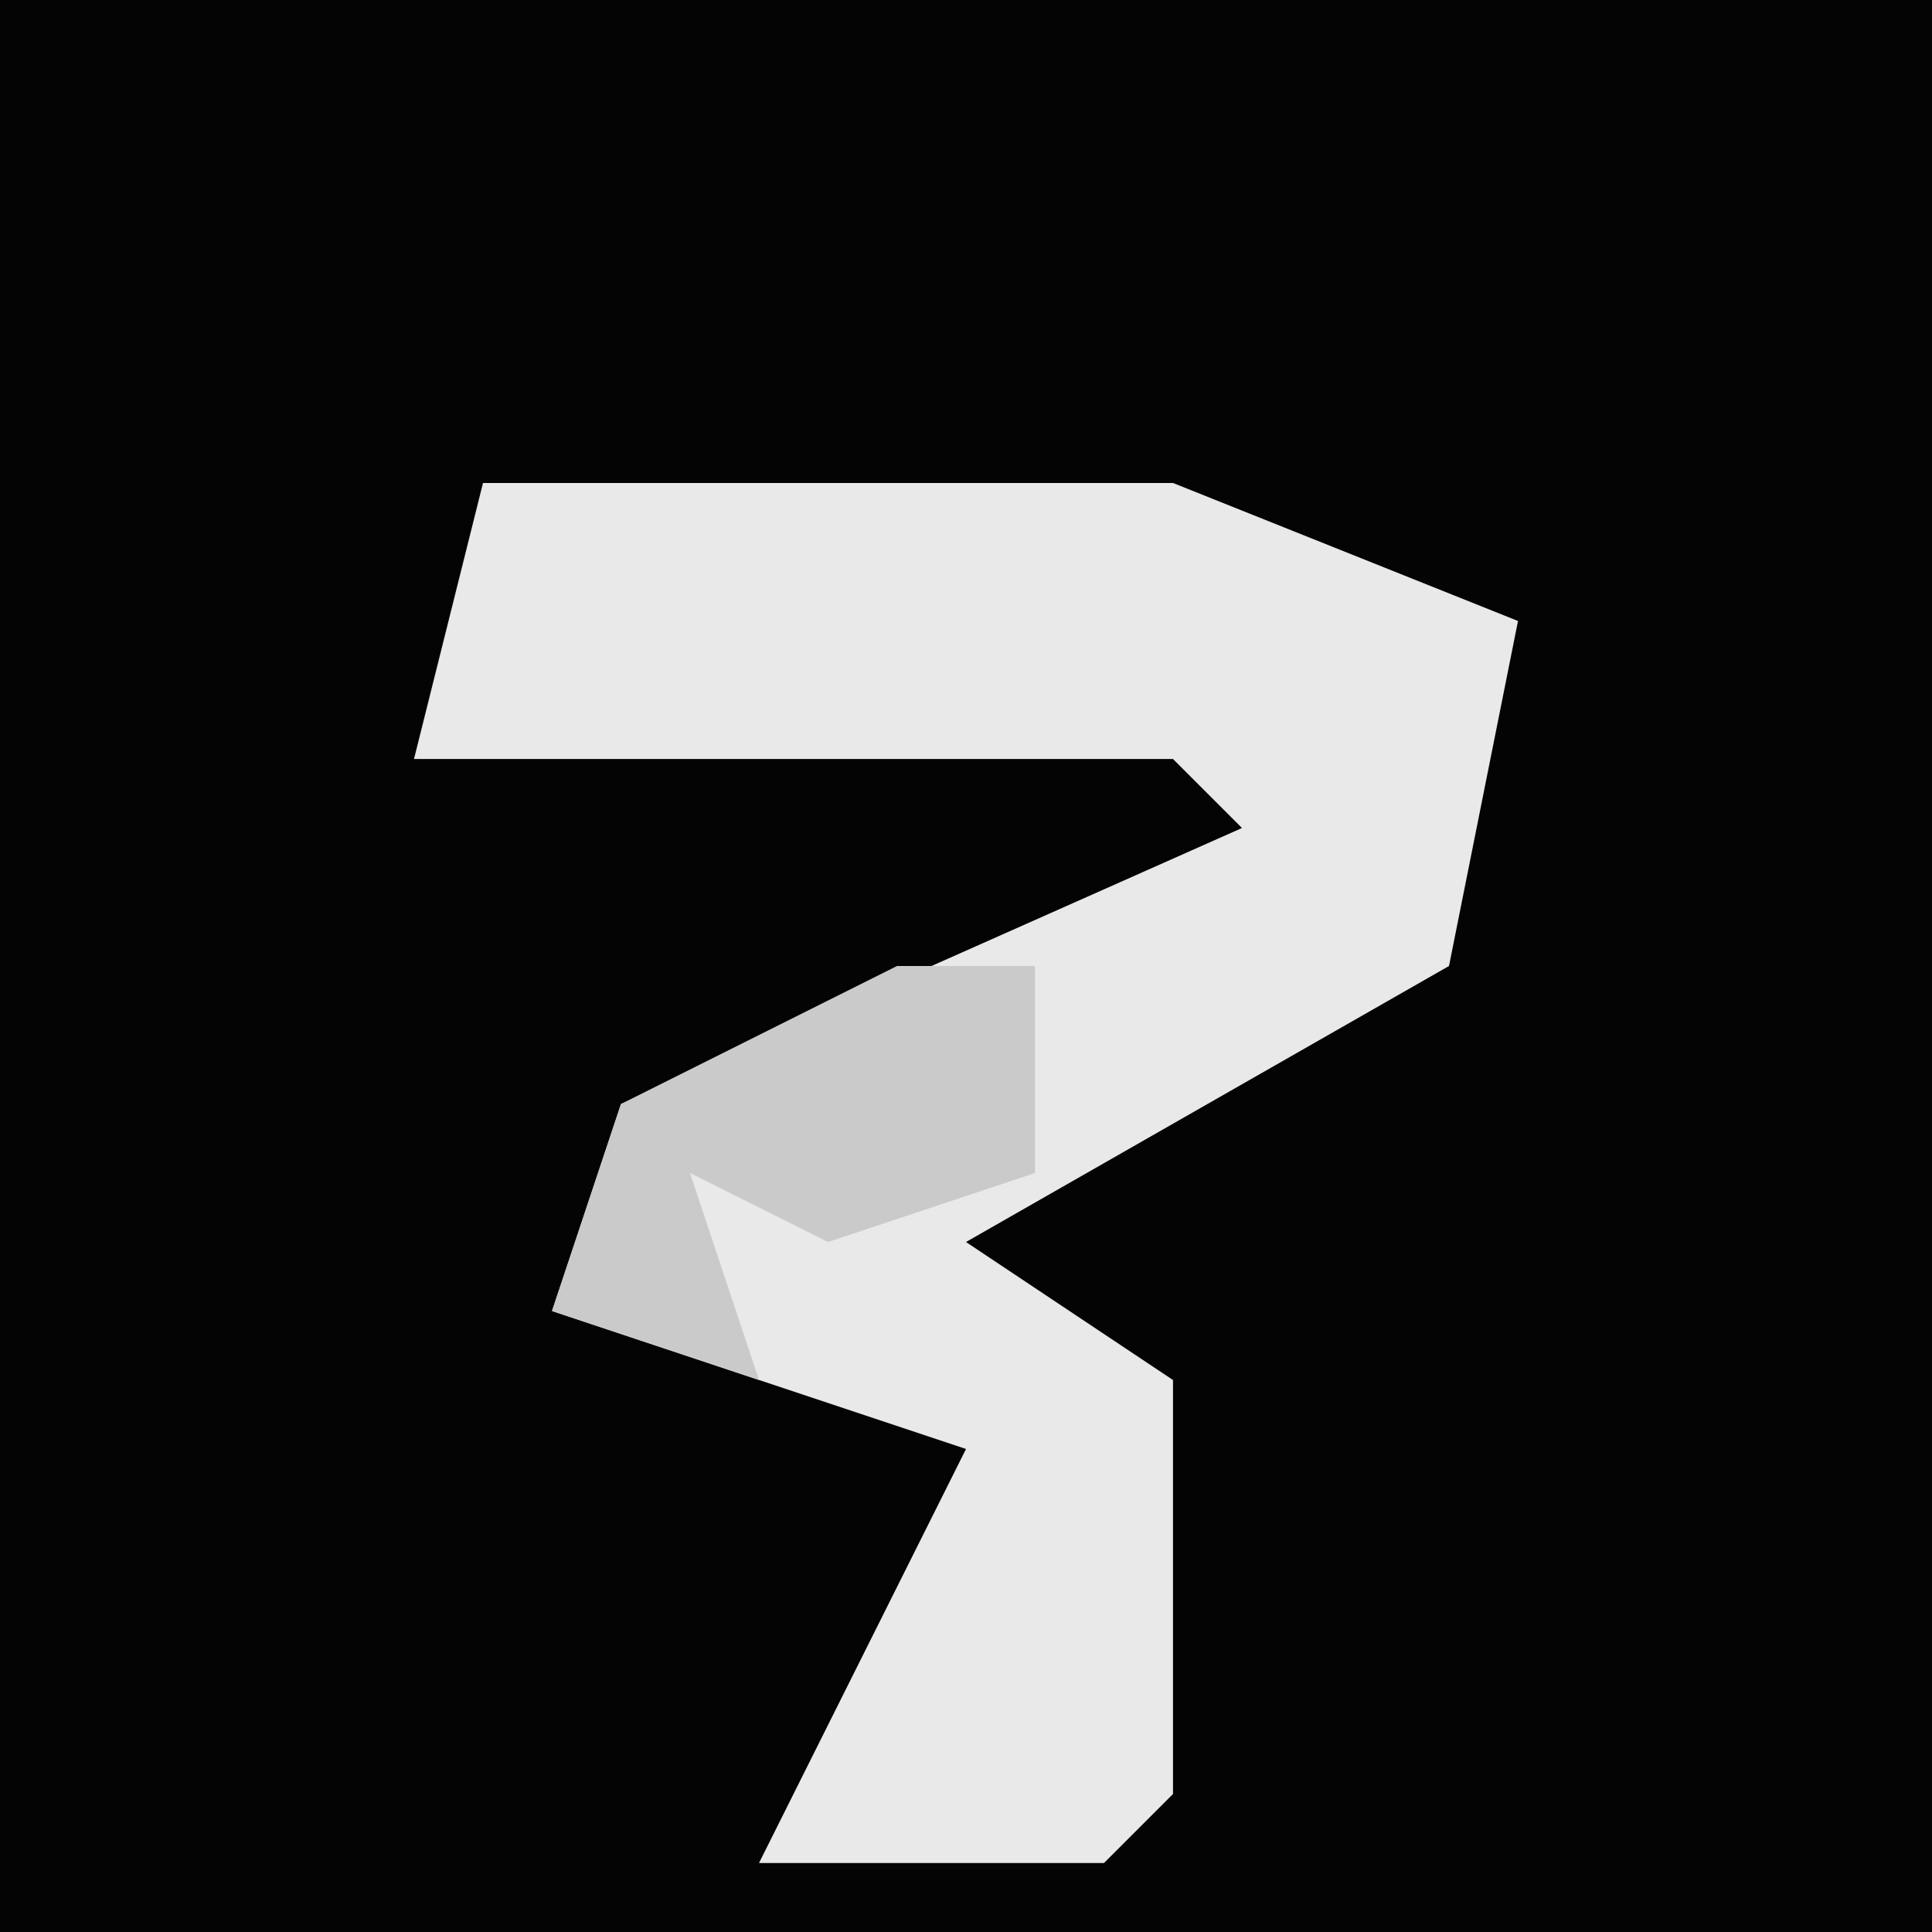 <?xml version="1.0" encoding="UTF-8"?>
<svg version="1.1" xmlns="http://www.w3.org/2000/svg" width="28" height="28">
<path d="M0,0 L28,0 L28,28 L0,28 Z " fill="#040404" transform="translate(0,0)"/>
<path d="M0,0 L10,0 L15,2 L14,7 L7,11 L10,13 L10,19 L9,20 L4,20 L7,14 L1,12 L2,9 L11,5 L10,4 L-1,4 Z " fill="#E9E9E9" transform="translate(7,7)"/>
<path d="M0,0 L2,0 L2,3 L-1,4 L-3,3 L-2,6 L-5,5 L-4,2 Z " fill="#CACACA" transform="translate(13,14)"/>
</svg>
